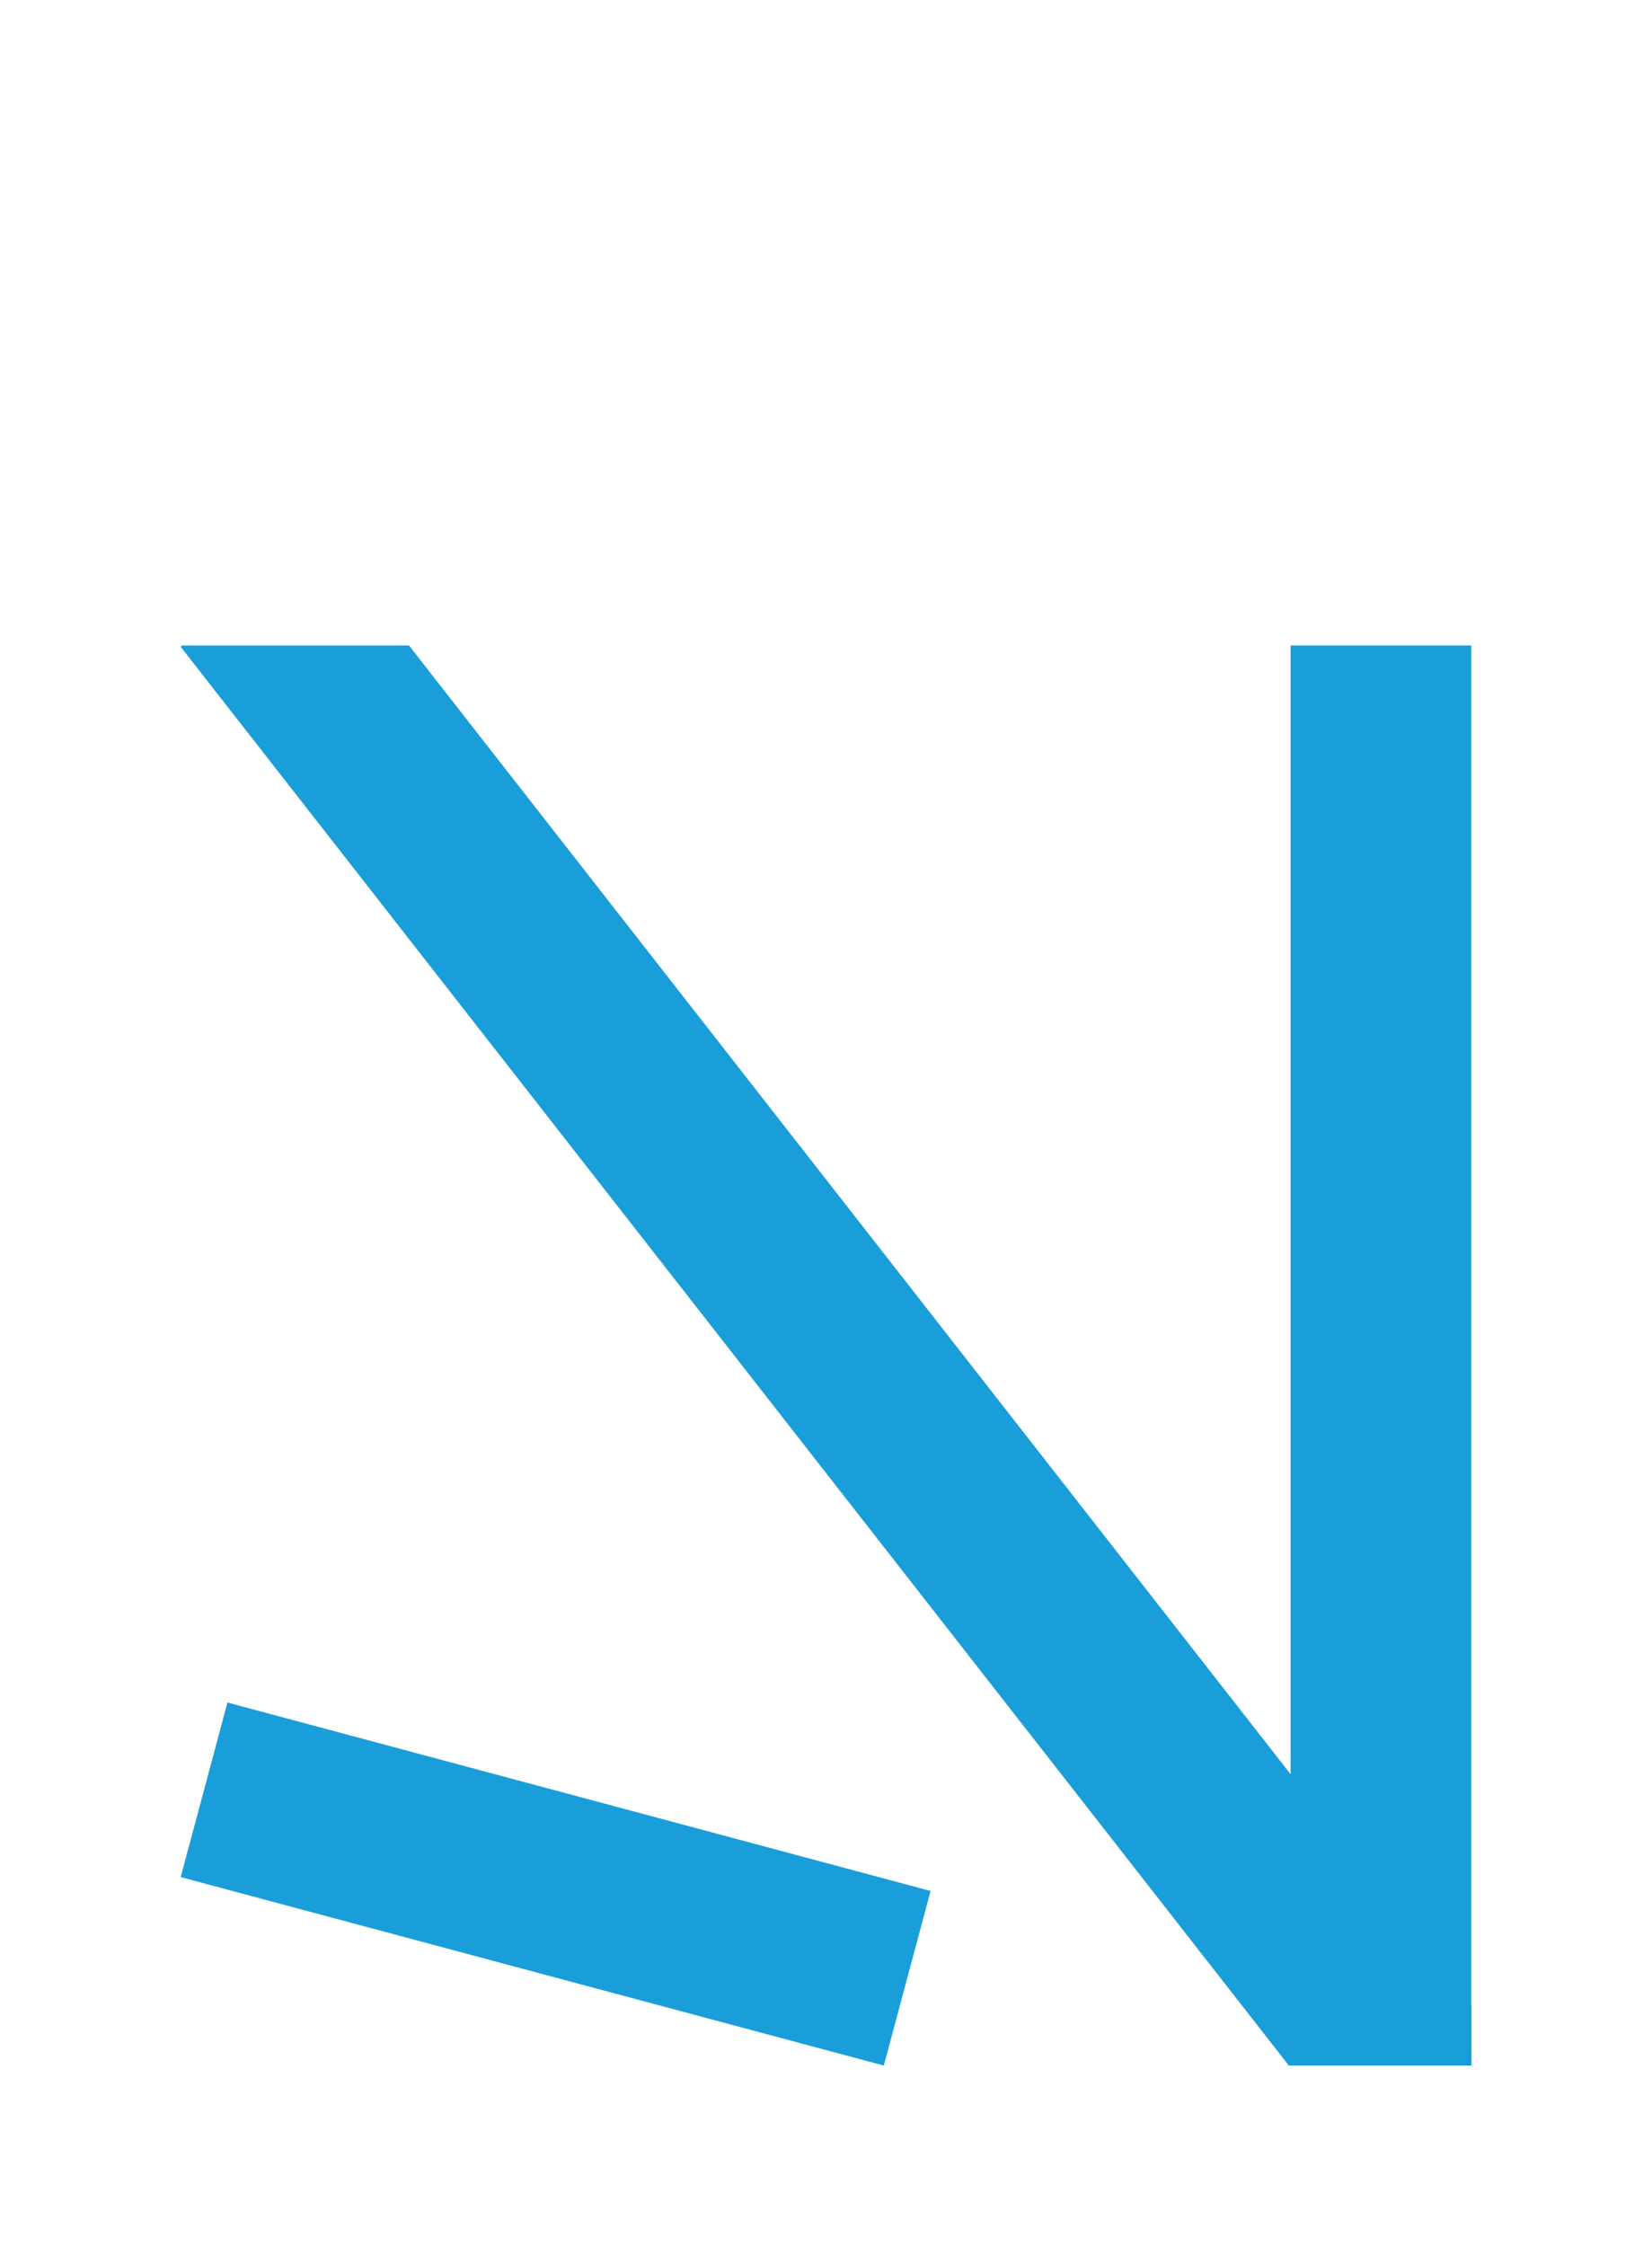 <?xml version="1.0" encoding="UTF-8"?>
<svg width="640px" height="870px" viewBox="0 0 640 870" version="1.1" xmlns="http://www.w3.org/2000/svg" xmlns:xlink="http://www.w3.org/1999/xlink">
    <title>U+0073 - Latin Small Letter S</title>
    <g id="Thin" stroke="none" stroke-width="1" fill="none" fill-rule="evenodd">
        <g id="U+0073---Latin-Small-Letter-S" fill="#199ED9">
            <rect id="Rectangle" x="500" y="250" width="70" height="550"></rect>
            <path d="M158.44,250 L570,776.771 L570,800 L499.316,800 L70,250.5 L70.639,250 L158.44,250 Z" id="Combined-Shape"></path>
            <polygon id="Path" points="88.117 659.398 360.508 732.385 342.391 800 70 727.013"></polygon>
        </g>
    </g>
</svg>